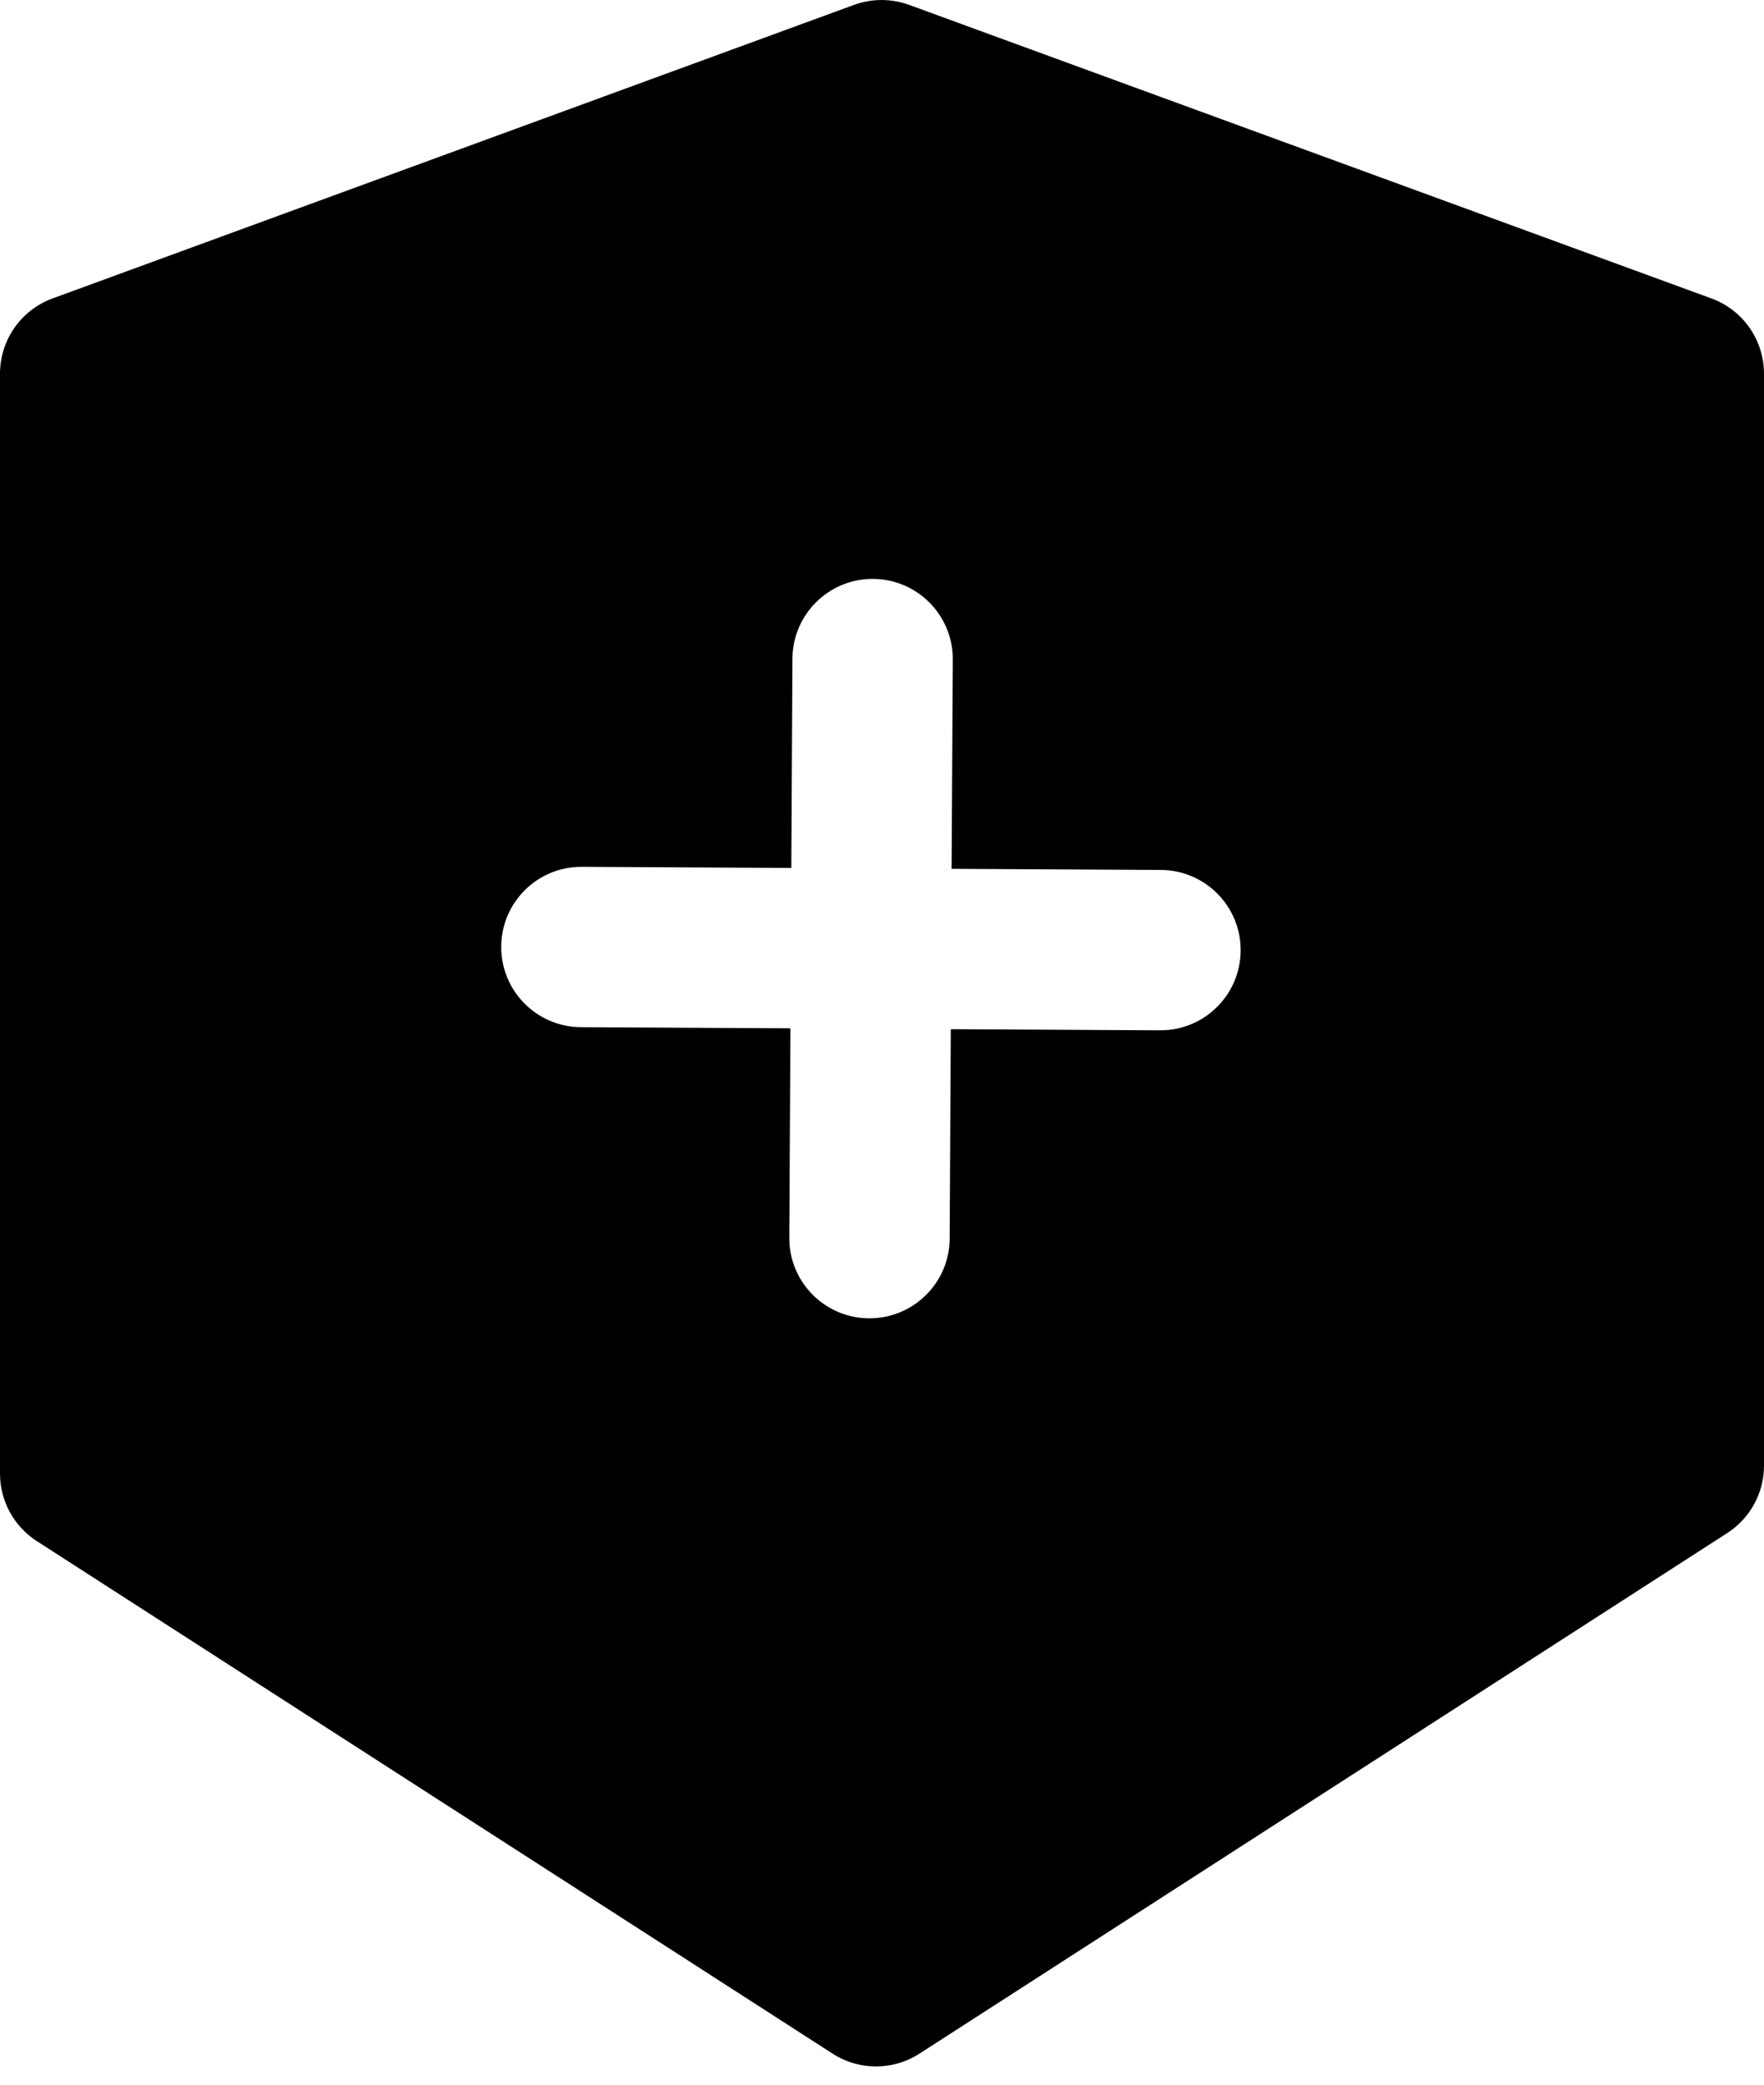 <svg width="22" height="26" viewBox="0 0 22 26" fill="none" xmlns="http://www.w3.org/2000/svg">
<path fill-rule="evenodd" clip-rule="evenodd" d="M0.656 3.722C0.262 3.866 0 4.241 0 4.661V18.379C0 18.719 0.173 19.036 0.458 19.22L10.384 25.613C10.713 25.826 11.137 25.826 11.467 25.613L21.542 19.12C21.827 18.936 22 18.62 22 18.28V4.661C22 4.241 21.738 3.866 21.344 3.722L11.339 0.061C11.117 -0.02 10.873 -0.02 10.651 0.061L0.656 3.722ZM6.251 11.805C6.248 12.358 6.693 12.808 7.246 12.811L9.858 12.825L9.844 15.437C9.841 15.989 10.286 16.439 10.838 16.442C11.39 16.445 11.841 16 11.844 15.448L11.858 12.836L14.468 12.85C15.02 12.853 15.47 12.408 15.473 11.855C15.476 11.303 15.031 10.853 14.479 10.85L11.868 10.836L11.883 8.226C11.886 7.673 11.44 7.223 10.888 7.22C10.336 7.217 9.886 7.663 9.883 8.215L9.869 10.825L7.256 10.811C6.704 10.808 6.254 11.253 6.251 11.805Z" fill="black"/>
</svg>
